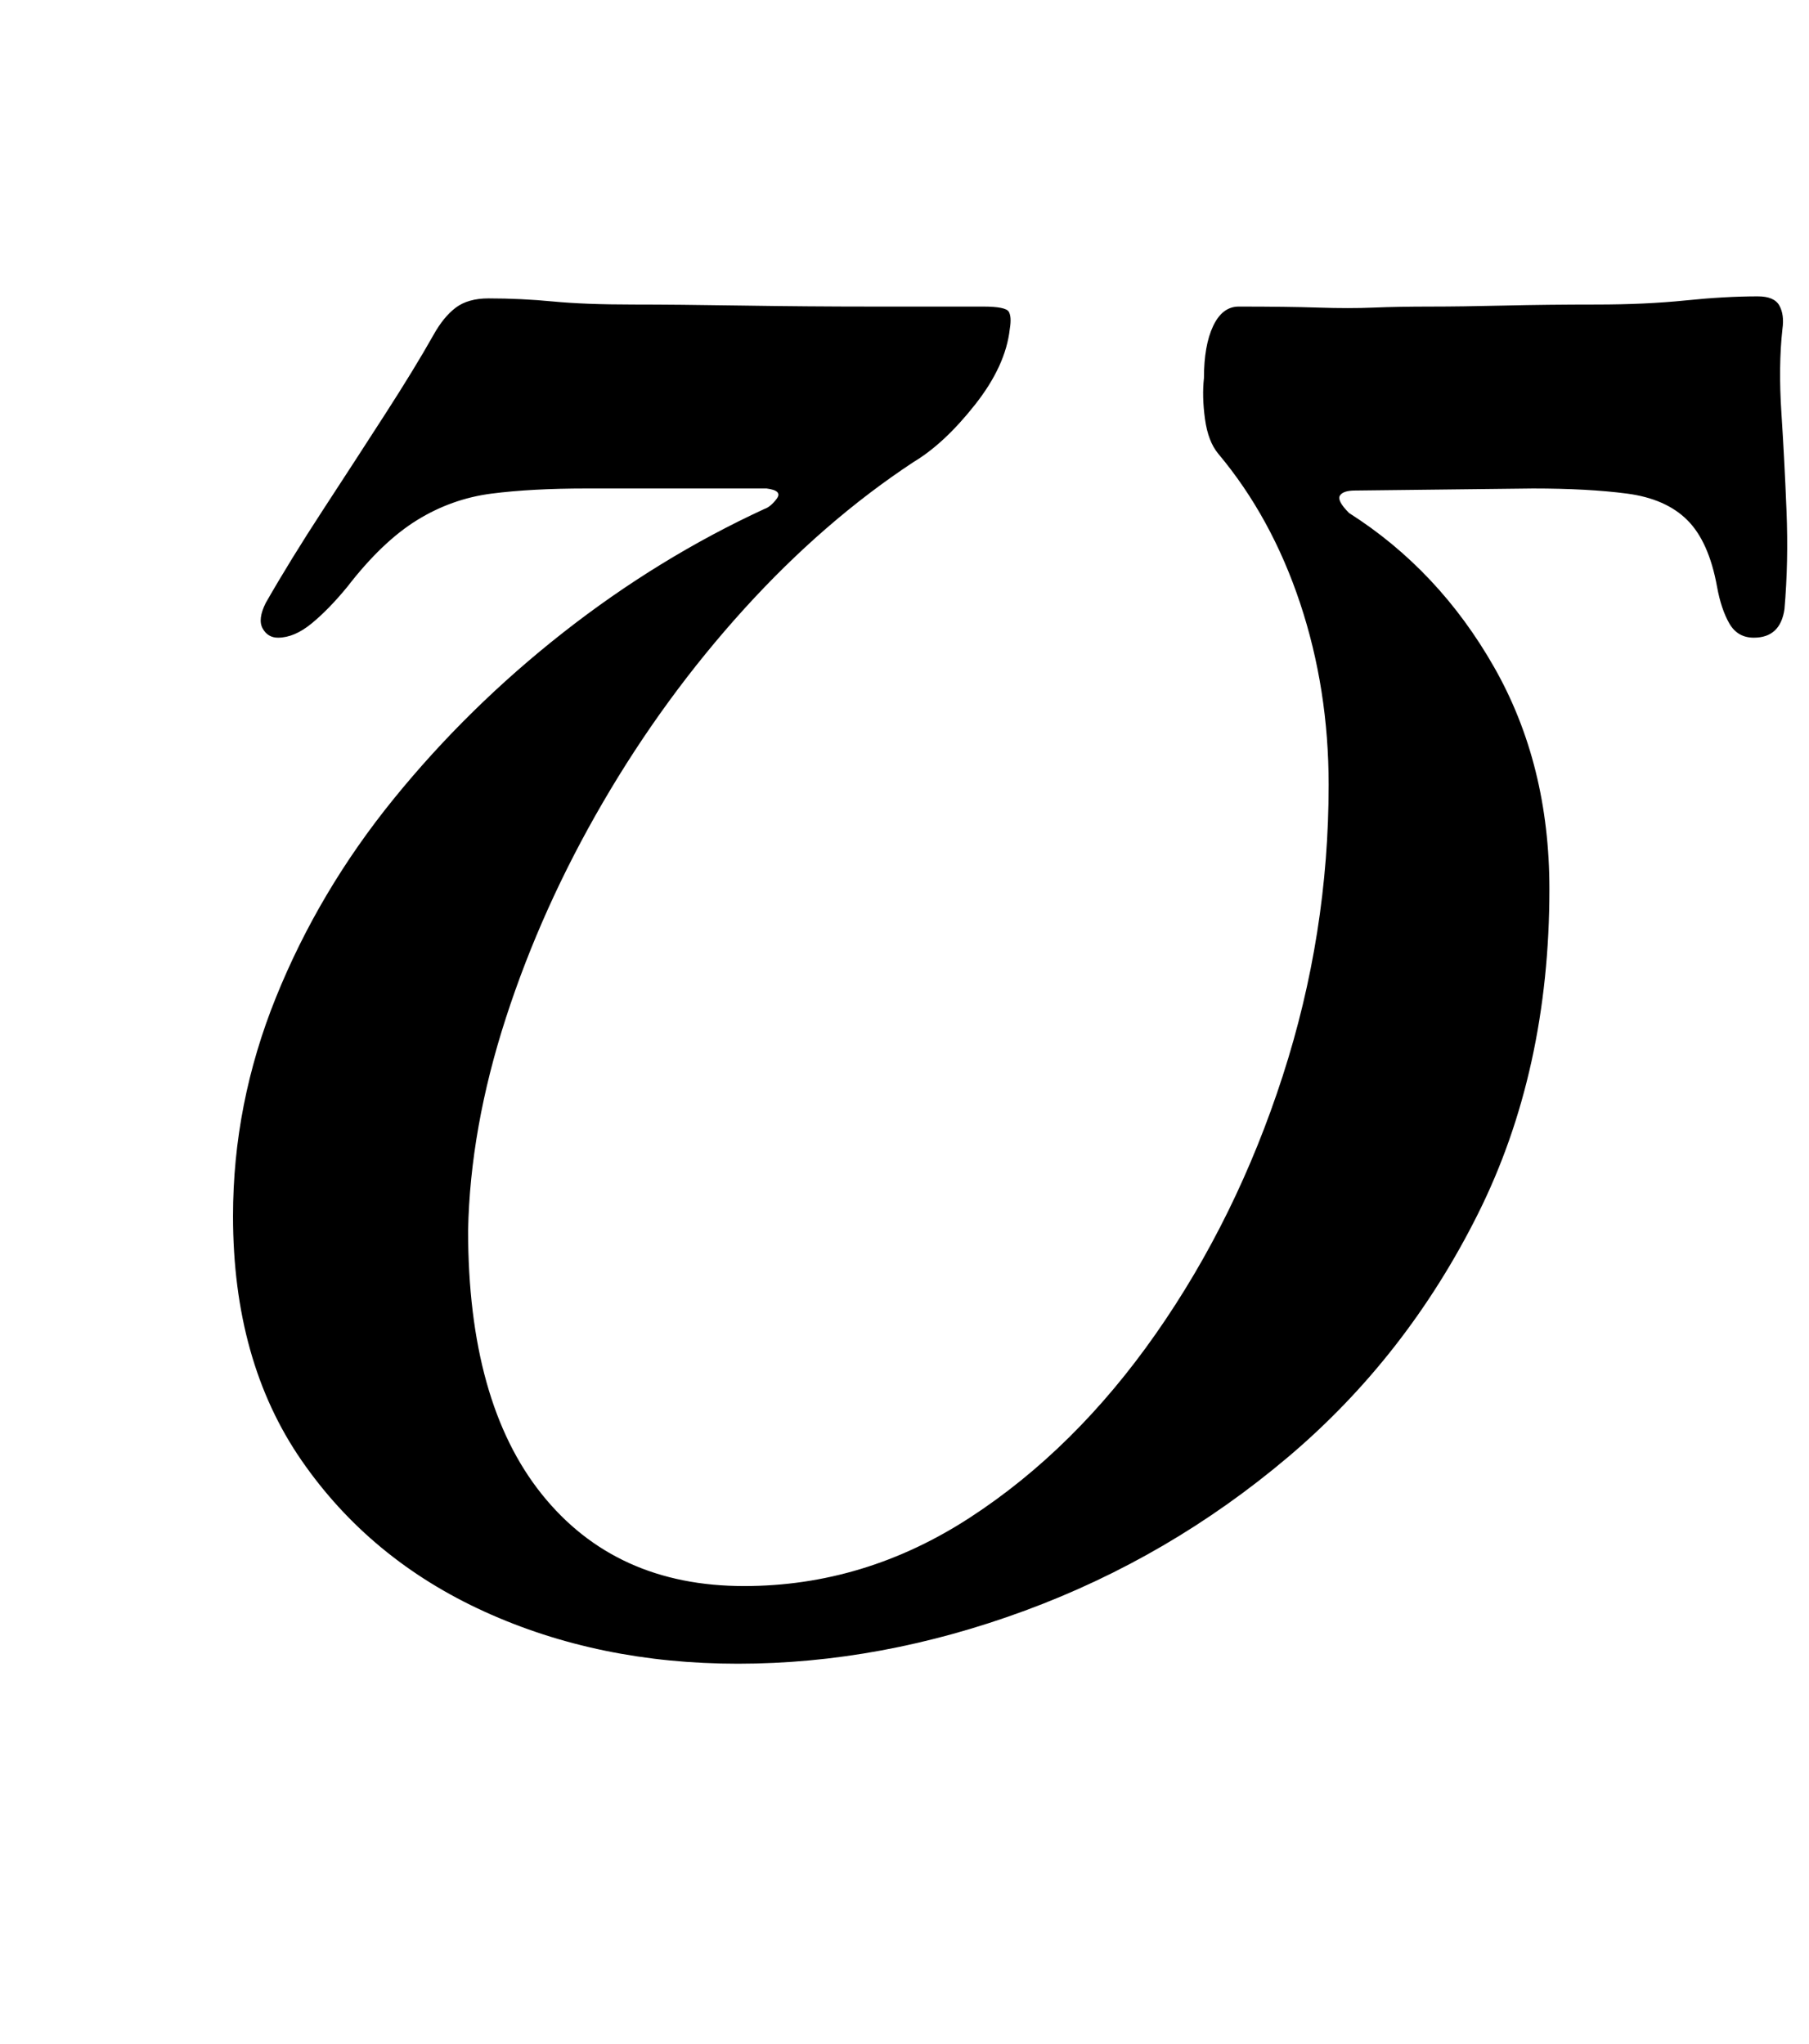 <?xml version="1.0" standalone="no"?>
<!DOCTYPE svg PUBLIC "-//W3C//DTD SVG 1.1//EN" "http://www.w3.org/Graphics/SVG/1.1/DTD/svg11.dtd" >
<svg xmlns="http://www.w3.org/2000/svg" xmlns:xlink="http://www.w3.org/1999/xlink" version="1.1" viewBox="-10 0 885 1000">
  <g transform="matrix(1 0 0 -1 0 800)">
   <path fill="currentColor"
d="M850 655q8 0 10.5 -4.5t1.5 -11.5q-2 -18 -0.5 -41t2.5 -48t-1 -48q-2 -14 -15 -14q-8 0 -12 7t-6 18q-4 22 -14.5 32.5t-29.5 13t-46 2.5l-87 -1q-6 0 -7.5 -2.5t4.5 -8.5q44 -28 71 -75.5t27 -108.5q0 -89 -35 -159t-93 -119t-128.5 -75t-140.5 -26q-68 0 -124 25.5
t-89.5 74t-33.5 119.5q0 55 21 107t57.5 97t83 81.5t98.5 60.5q3 1 6 5t-5 5h-88q-27 0 -46.5 -2.5t-36.5 -13t-34 -32.5q-9 -11 -17.5 -18t-16.5 -7q-5 0 -7.5 4.5t1.5 12.5q12 21 28 45.5t30.5 47t23.5 38.5q5 9 11 13.5t16 4.5q16 0 31.5 -1.5t39.5 -1.5q21 0 53 -0.5
t63.5 -0.5h54.5q11 0 12.5 -2.5t0.5 -8.5q-2 -18 -17 -37t-30 -28q-44 -29 -83 -72t-69 -94.5t-47.5 -105.5t-18.5 -104q0 -84 36 -129t99 -45q59 0 110.5 33.5t91 90t62 126t22.5 142.5q0 47 -14 89t-40 73q-5 6 -6.5 17t-0.5 20q0 16 4.5 25.5t12.5 9.5q24 0 39 -0.5t27 0
t28 0.5q15 0 36 0.5t45 0.5t43.5 2t35.5 2z" />
  </g>

</svg>
